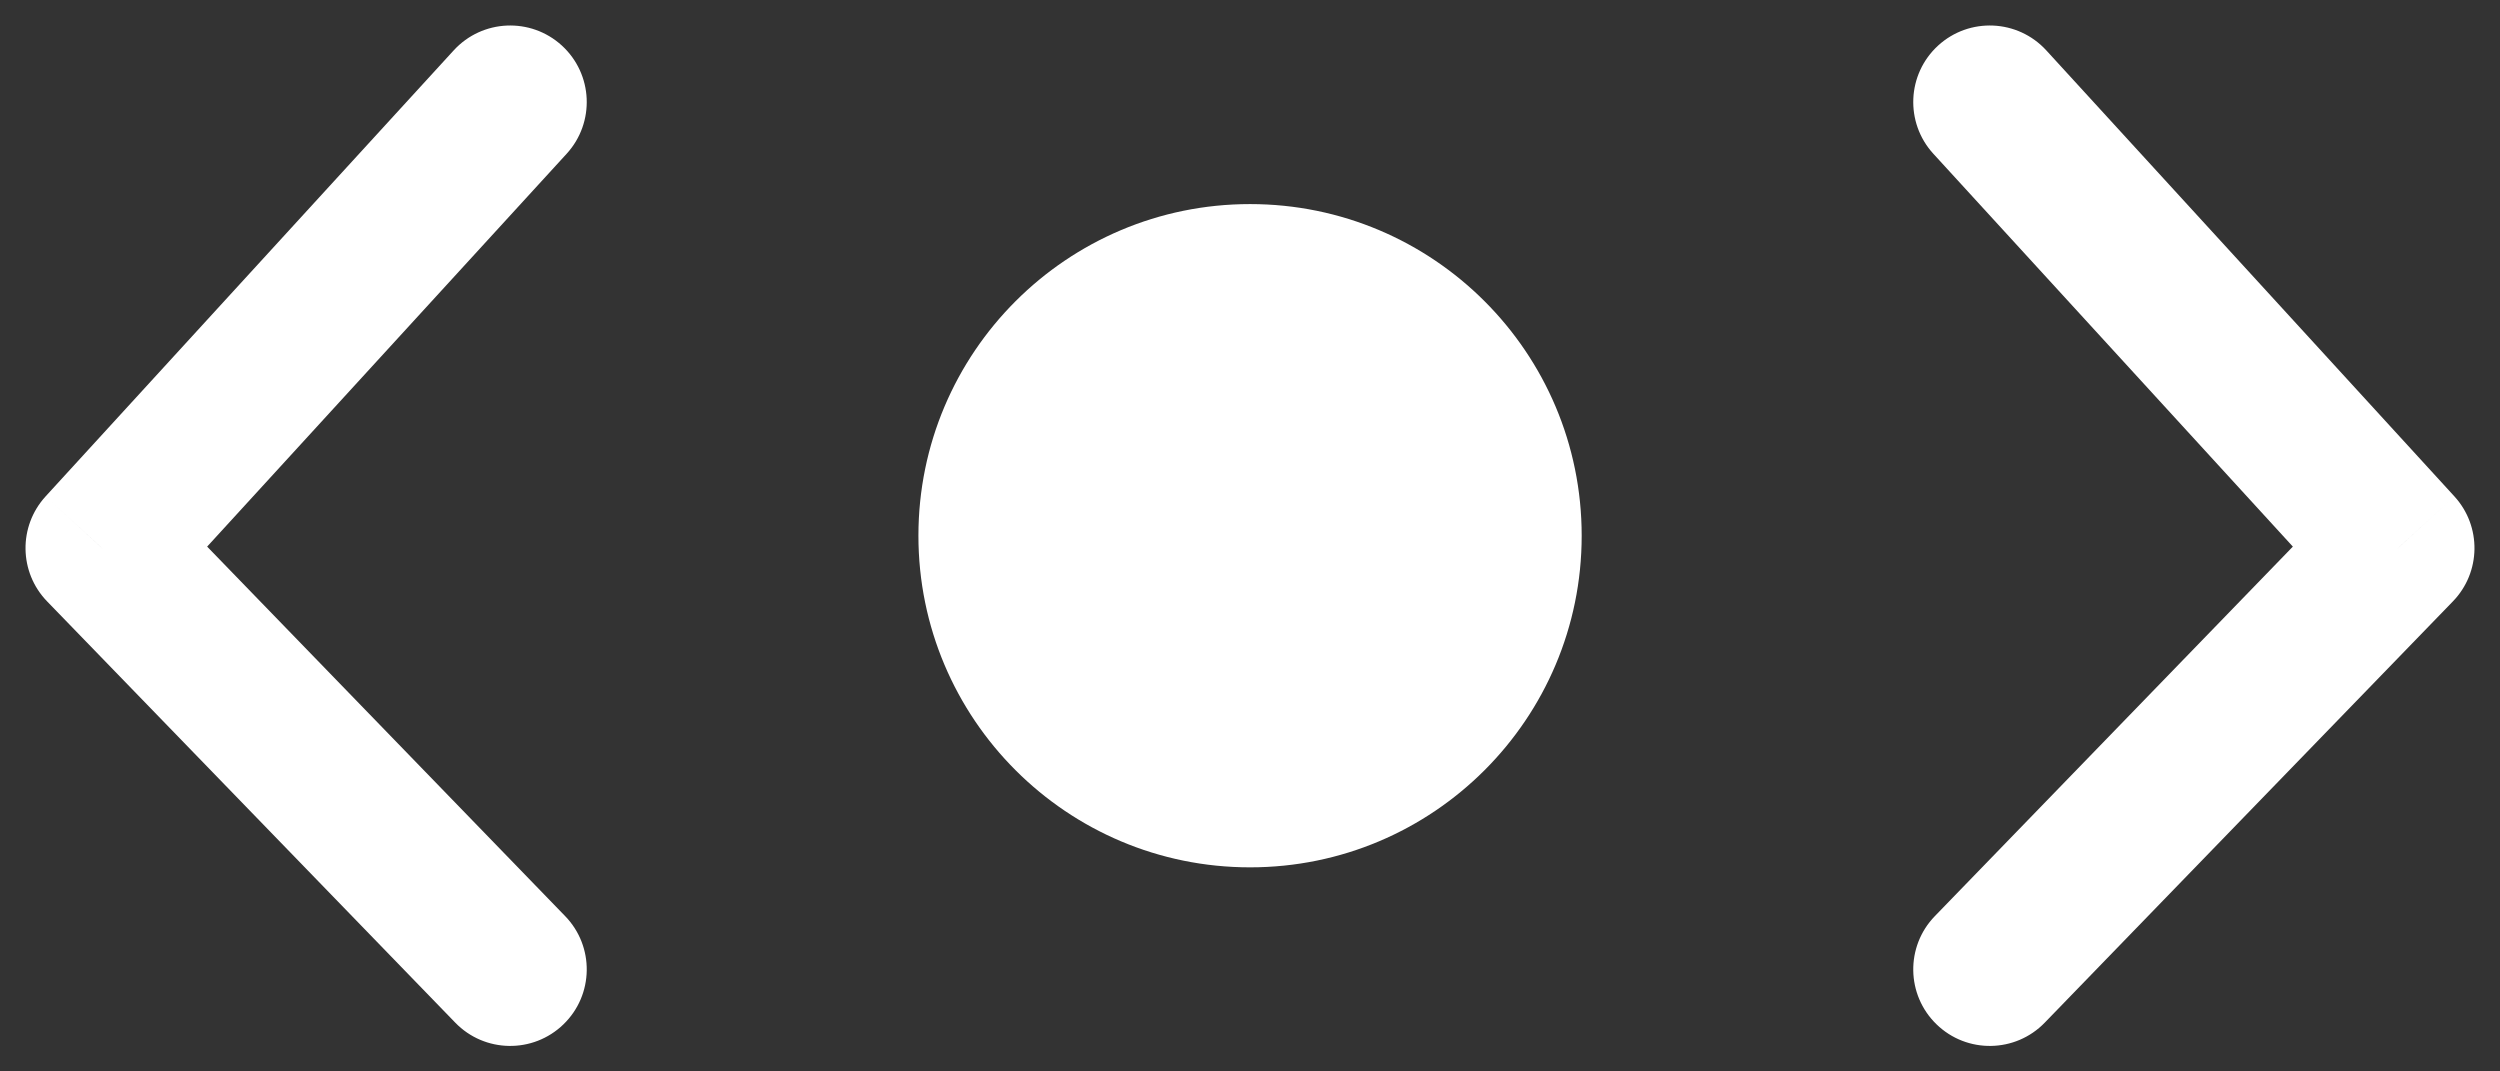 <svg width="49" height="21" viewBox="0 0 49 21" fill="none" xmlns="http://www.w3.org/2000/svg">
<rect x="0" y="0" width="49" height="21" fill="#333333" stroke="none"/>
<circle cx="24.501" cy="10.5" r="6.5" fill="white"/>
<path d="M40.107 0.987C39.547 0.376 38.599 0.334 37.987 0.893C37.376 1.453 37.334 2.401 37.893 3.013L40.107 0.987ZM47 10.743L48.077 11.787C48.629 11.217 48.642 10.316 48.107 9.73L47 10.743ZM37.923 17.956C37.346 18.551 37.361 19.501 37.956 20.077C38.551 20.654 39.501 20.639 40.077 20.044L37.923 17.956ZM37.893 3.013L45.893 11.755L48.107 9.73L40.107 0.987L37.893 3.013ZM45.923 9.699L37.923 17.956L40.077 20.044L48.077 11.787L45.923 9.699Z" fill="white"/>
<path d="M8.893 0.987C9.453 0.376 10.401 0.334 11.013 0.893C11.624 1.453 11.666 2.401 11.107 3.013L8.893 0.987ZM2 10.743L0.923 11.787C0.371 11.217 0.358 10.316 0.893 9.73L2 10.743ZM11.077 17.956C11.654 18.551 11.639 19.501 11.044 20.077C10.449 20.654 9.499 20.639 8.923 20.044L11.077 17.956ZM11.107 3.013L3.107 11.755L0.893 9.73L8.893 0.987L11.107 3.013ZM3.077 9.699L11.077 17.956L8.923 20.044L0.923 11.787L3.077 9.699Z" fill="white"/>
</svg>

